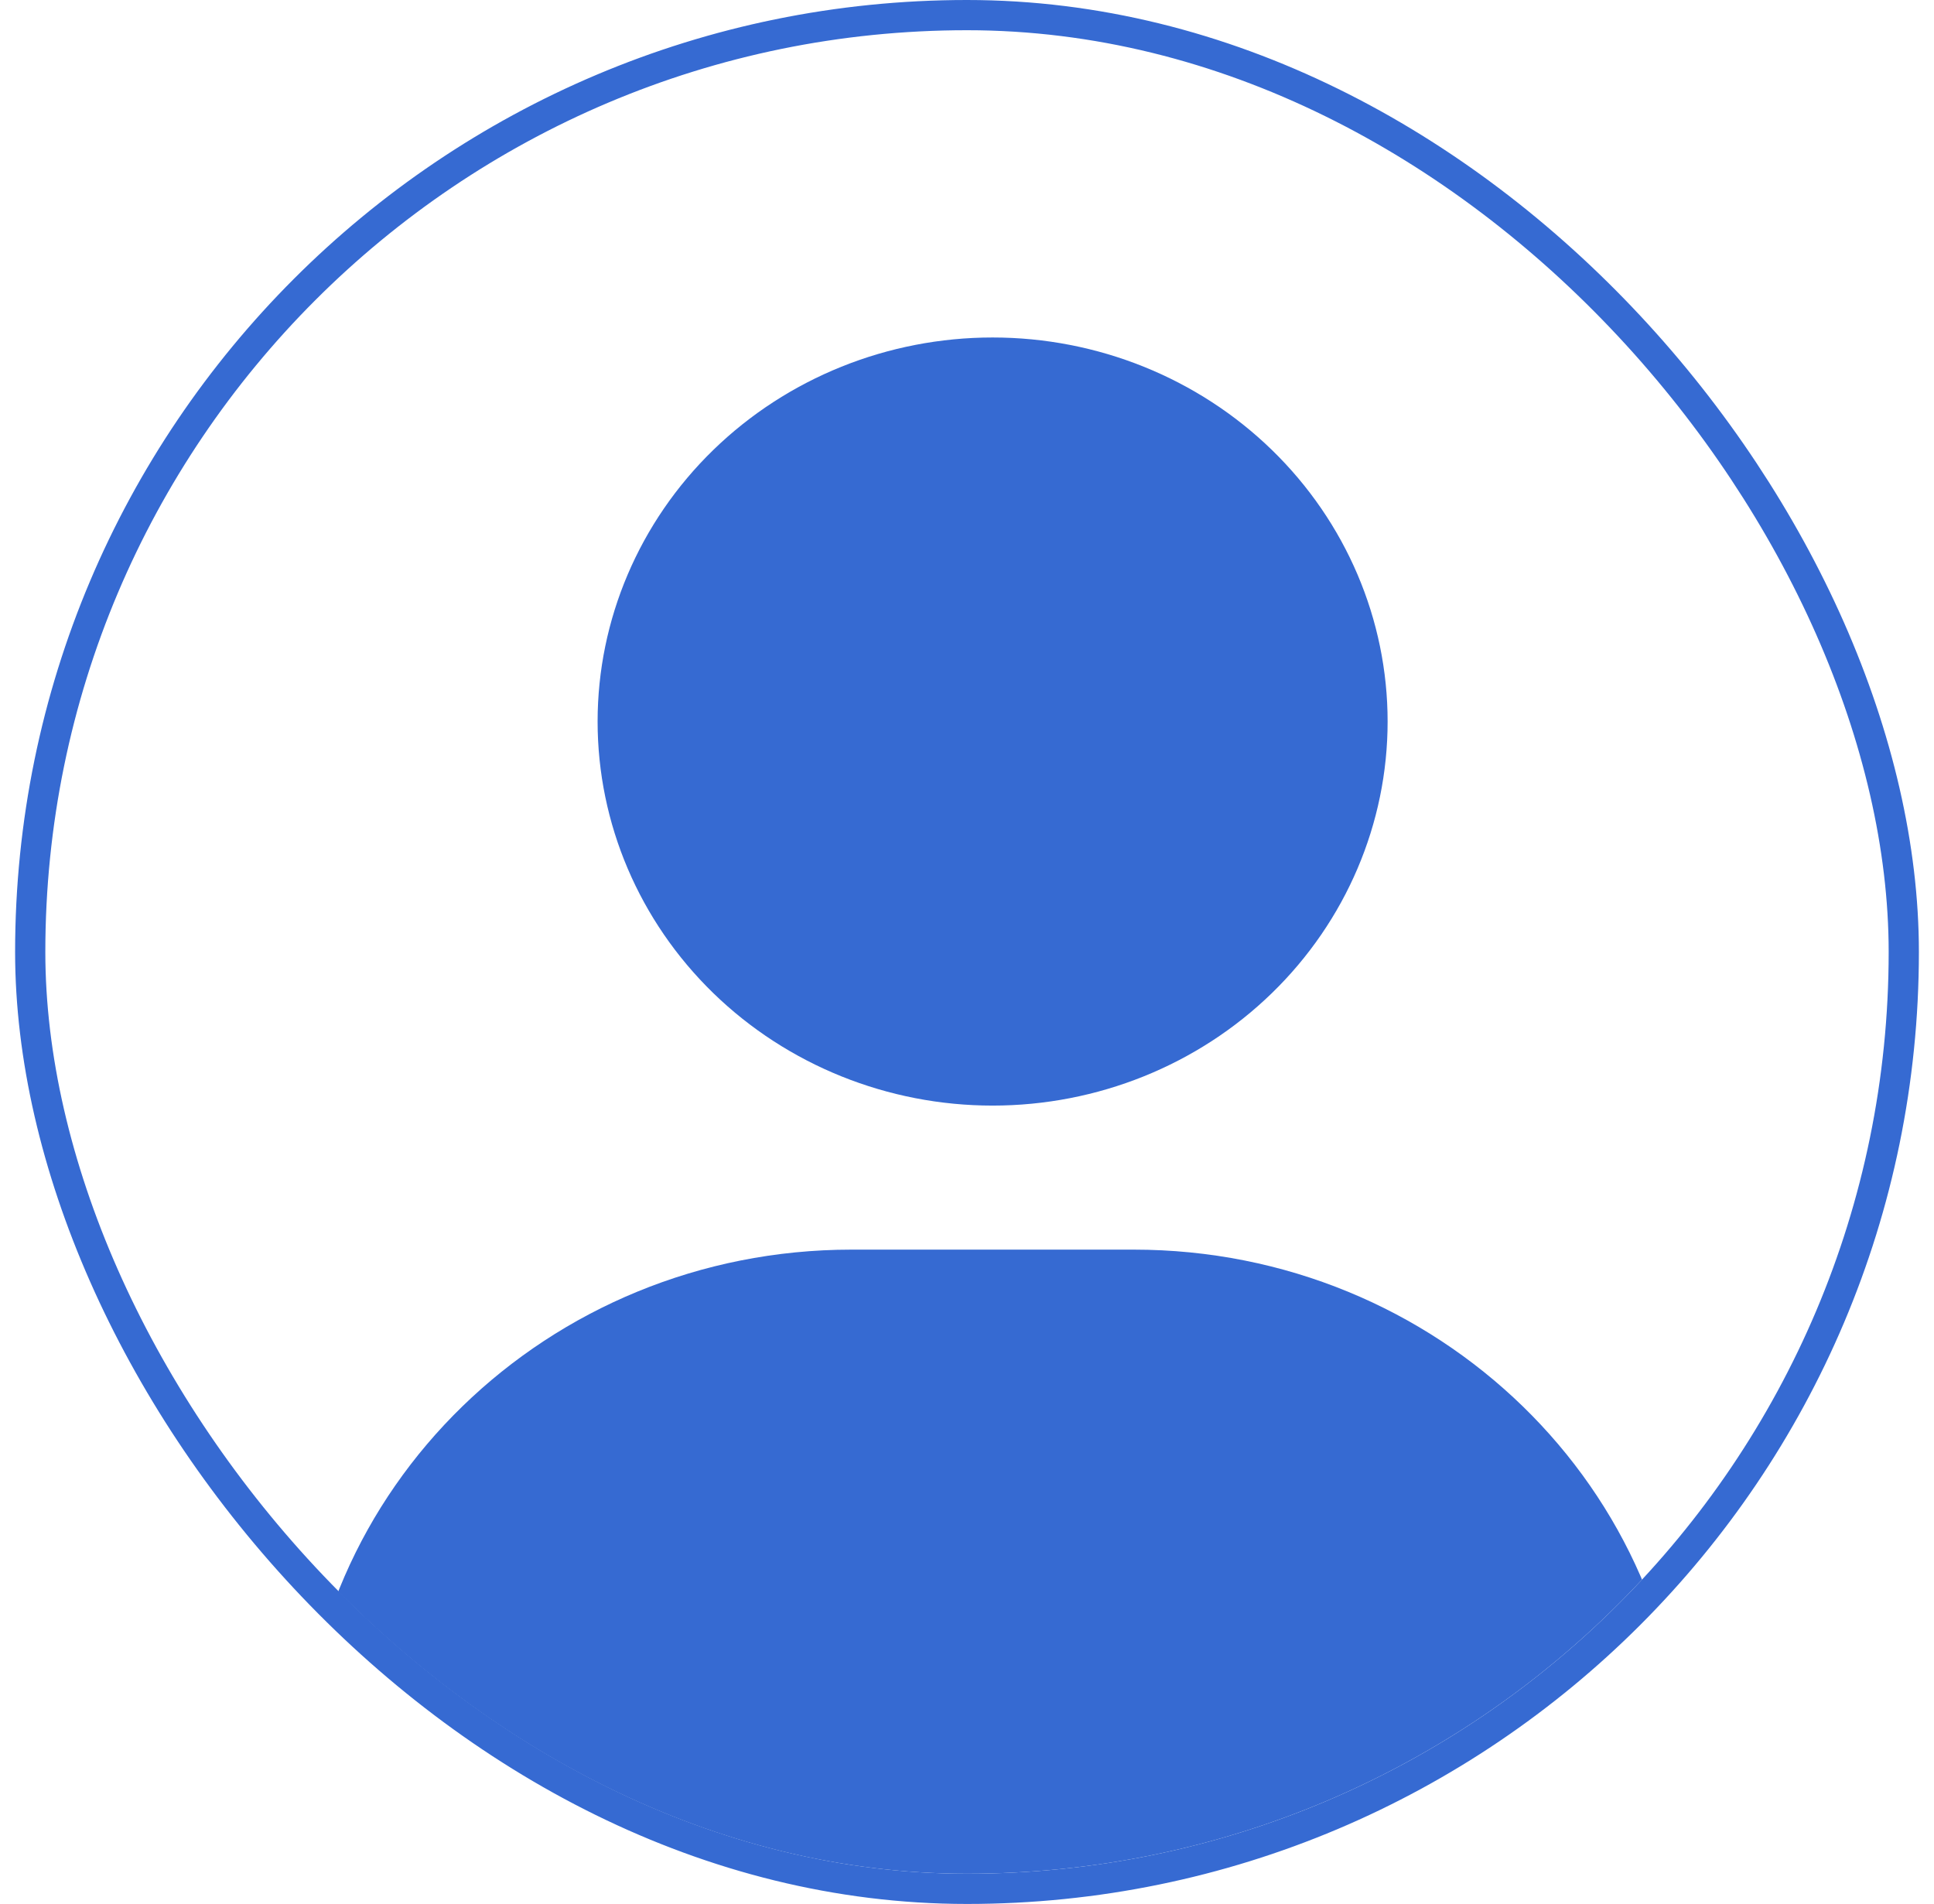 <svg width="64" height="63" viewBox="0 0 64 63" fill="none" xmlns="http://www.w3.org/2000/svg">
<g clip-path="url(#clip0_357_3758)">
<path d="M32.847 36.583C36.314 36.583 39.639 35.244 42.09 32.861C44.541 30.478 45.919 27.245 45.919 23.875C45.919 20.505 44.541 17.272 42.09 14.889C39.639 12.506 36.314 11.167 32.847 11.167C29.381 11.167 26.056 12.506 23.604 14.889C21.153 17.272 19.776 20.505 19.776 23.875C19.776 27.245 21.153 30.478 23.604 32.861C26.056 35.244 29.381 36.583 32.847 36.583ZM28.18 41.349C18.122 41.349 9.972 49.272 9.972 59.051C9.972 60.68 11.33 62 13.005 62H52.689C54.364 62 55.722 60.68 55.722 59.051C55.722 49.272 47.573 41.349 37.514 41.349H28.18Z" fill="#366AD2"/>
</g>
<rect x="1" y="0.5" width="62" height="62" rx="31" stroke="#366AD2"/>
<defs>
<clipPath id="clip0_357_3758">
<rect x="1.5" y="1" width="61" height="61" rx="30.5" fill="white"/>
</clipPath>
</defs>
</svg>
